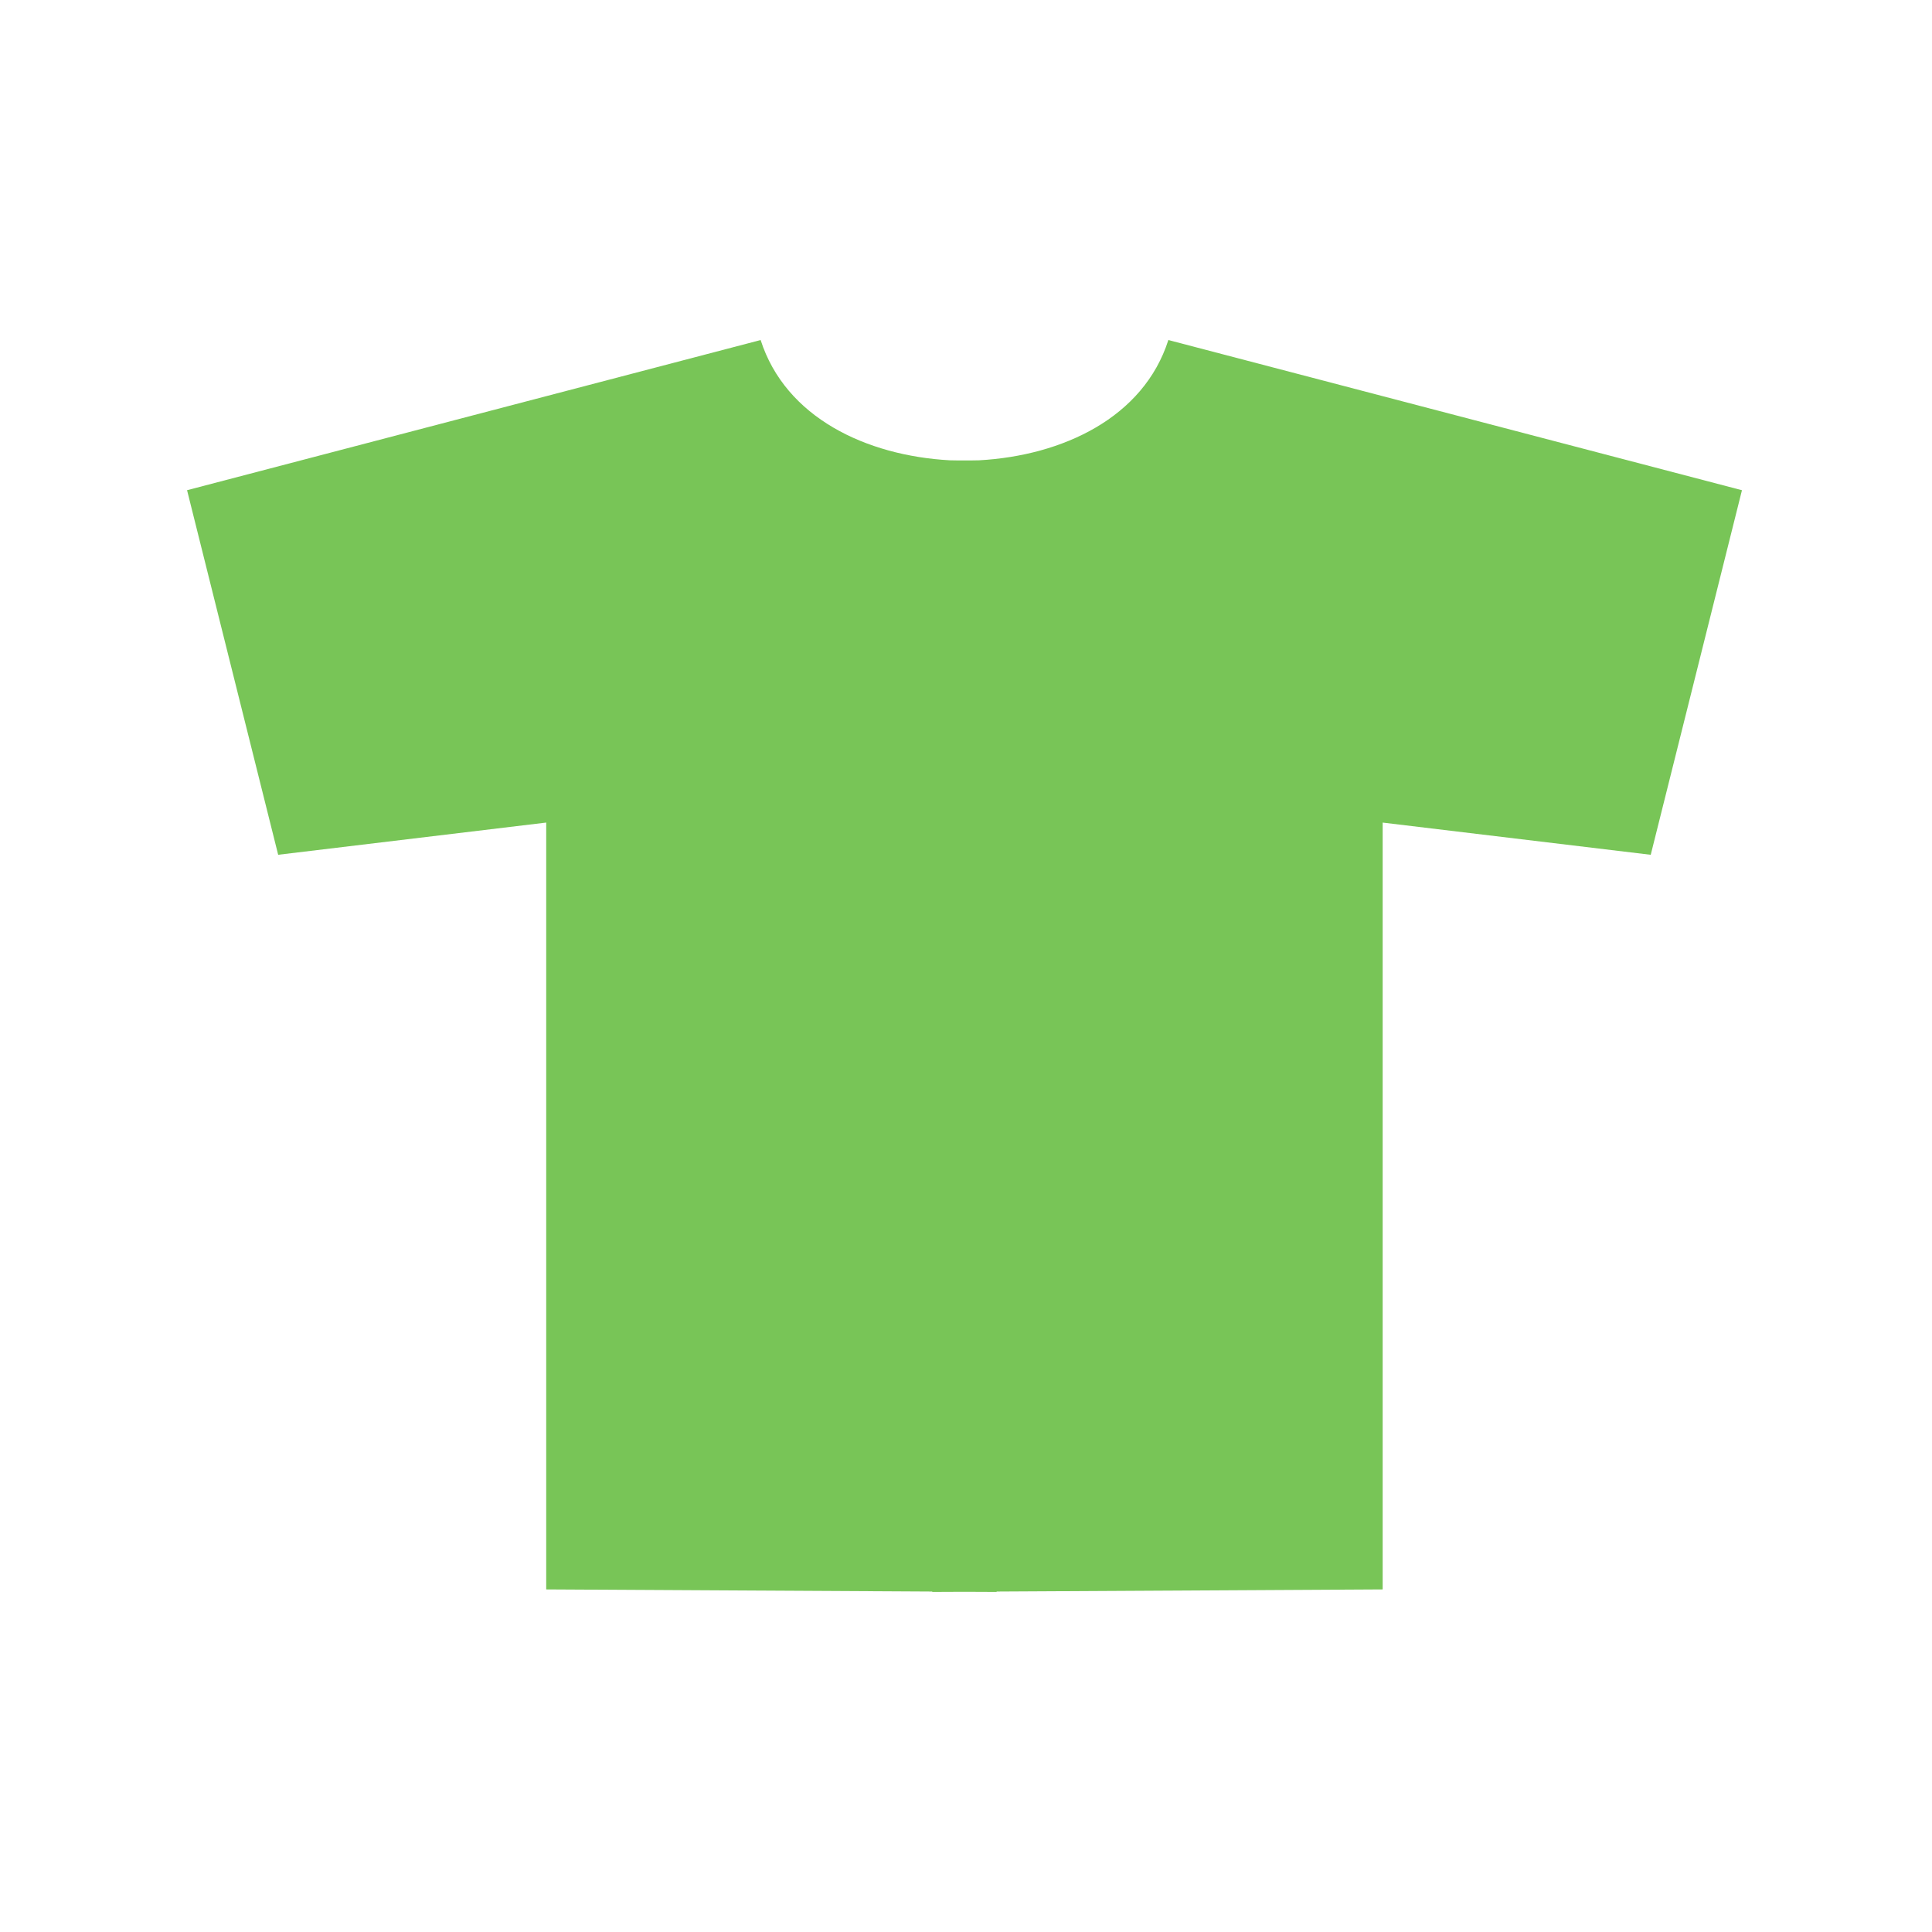 <?xml version="1.0" encoding="utf-8"?>
<!-- Generator: Adobe Illustrator 15.0.0, SVG Export Plug-In . SVG Version: 6.00 Build 0)  -->
<!DOCTYPE svg PUBLIC "-//W3C//DTD SVG 1.1//EN" "http://www.w3.org/Graphics/SVG/1.1/DTD/svg11.dtd">
<svg version="1.1" id="Layer_1" xmlns="http://www.w3.org/2000/svg" xmlns:xlink="http://www.w3.org/1999/xlink" x="0px" y="0px"
	 width="96px" height="96px" viewBox="0 0 96 96" enable-background="new 0 0 96 96" xml:space="preserve">
<path fill="#78C557" d="M58.055,16.896c-1.232,3.858-5.256,5.745-9.4,5.976c-0.245,0.007-0.488,0.007-0.731,0.007
	c-0.244,0-0.487,0-0.73-0.007c-4.141-0.23-8.161-2.117-9.398-5.976L9.295,24.358l4.527,18.115l13.319-1.6v38.104l19.183,0.106v0.019
	l1.599-0.007l1.599,0.007v-0.019l19.182-0.106V40.874l13.32,1.6l4.533-18.115L58.055,16.896z"/>
<rect x="-0.074" display="none" fill="none" stroke="#78C557" stroke-miterlimit="10" width="96" height="96"/>
</svg>
